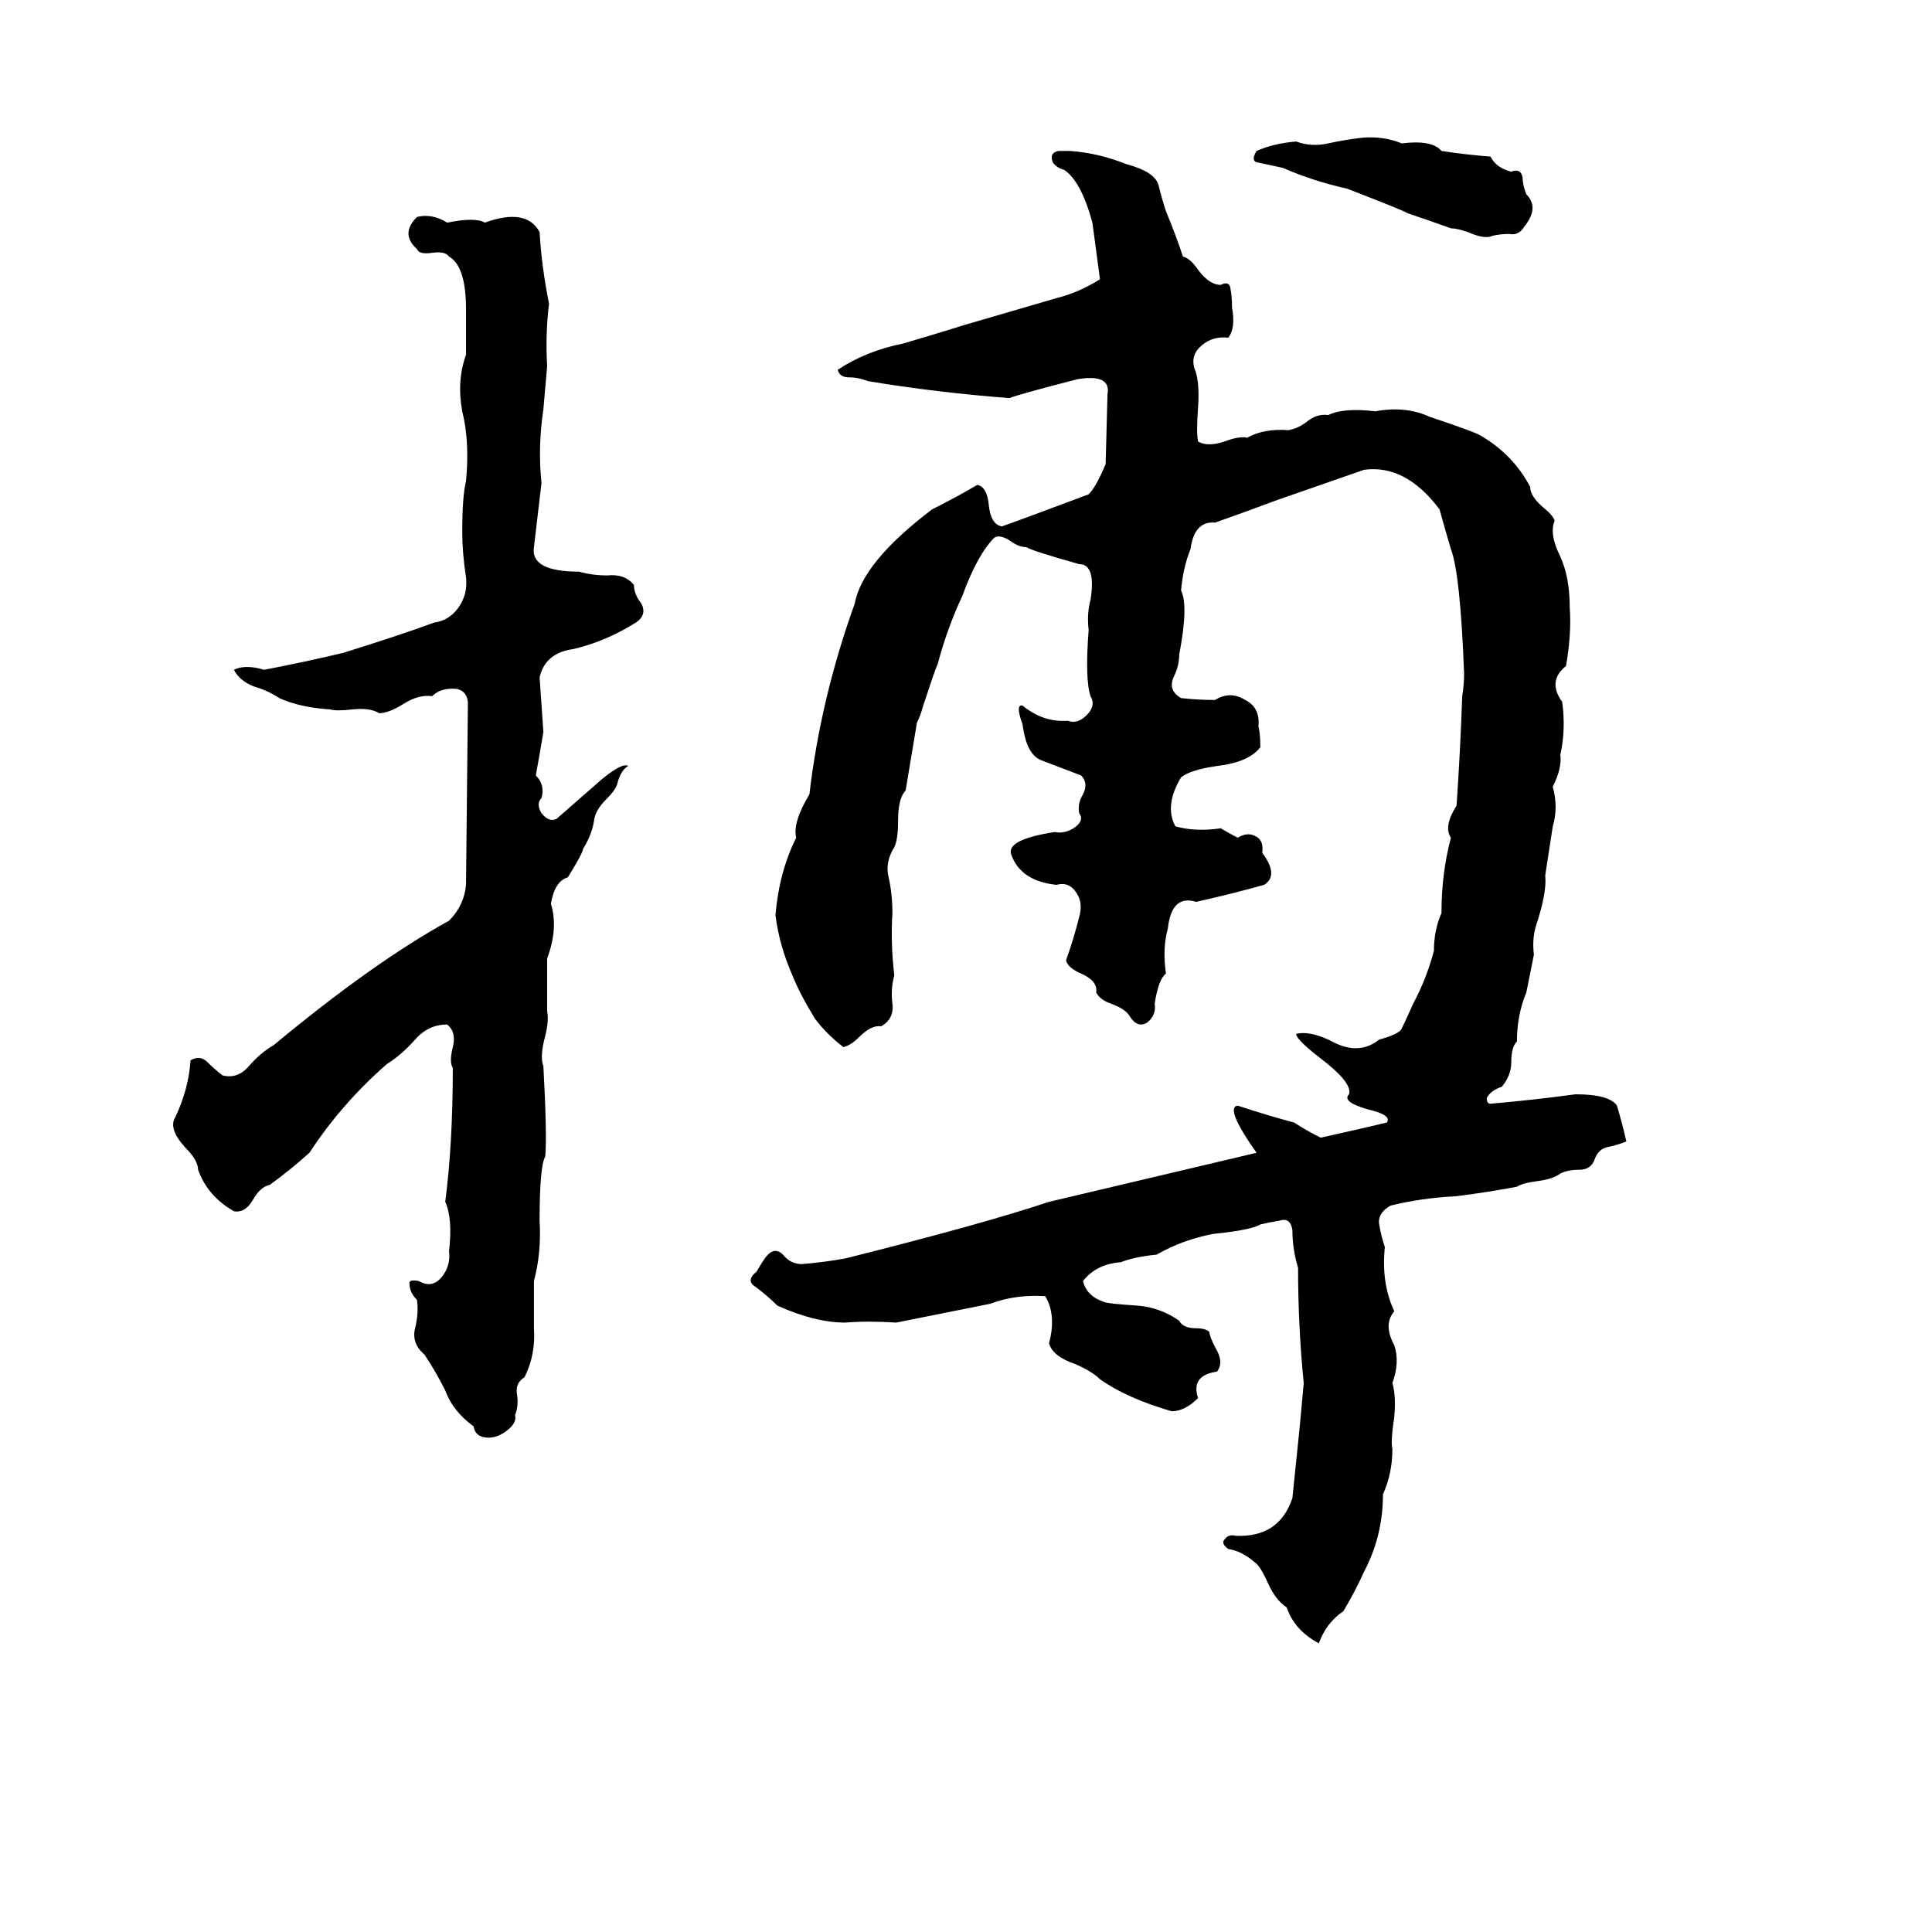 <svg xmlns="http://www.w3.org/2000/svg" viewBox="0 -800 1024 1024">
	<path fill="#000000" d="M666 -720Q675 -724 687 -725Q695 -722 704 -724Q713 -726 722 -727Q733 -728 743 -724Q759 -726 764 -720Q777 -718 790 -717Q793 -711 801 -709Q806 -711 807 -706Q807 -702 809 -697Q816 -690 808 -680Q805 -675 800 -676Q795 -676 791 -675Q787 -673 778 -677Q772 -679 769 -679Q758 -683 746 -687Q745 -688 714 -700Q696 -704 680 -711Q671 -713 666 -714Q663 -715 666 -720ZM561 -720H567Q582 -719 597 -713Q612 -709 614 -702Q616 -694 618 -688Q623 -676 627 -664Q631 -663 635 -657Q641 -649 647 -649Q651 -651 652 -648Q653 -643 653 -637Q655 -626 651 -621Q643 -622 637 -617Q631 -612 633 -605Q636 -598 635 -584Q634 -571 635 -566Q640 -563 649 -566Q657 -569 661 -568Q670 -573 683 -572Q688 -573 692 -576Q698 -581 704 -580Q712 -584 729 -582Q745 -585 758 -579Q782 -571 785 -569Q802 -559 811 -542Q811 -537 818 -531Q823 -527 824 -524Q821 -517 827 -505Q832 -494 832 -478Q833 -464 830 -447Q820 -439 828 -428Q830 -413 827 -400Q828 -393 823 -383Q826 -372 823 -362Q821 -349 819 -336Q820 -327 814 -309Q812 -302 813 -294Q811 -284 809 -274Q804 -262 804 -248Q801 -245 801 -237Q801 -230 796 -224Q790 -222 788 -218Q788 -215 790 -215Q813 -217 835 -220Q853 -220 857 -214Q860 -204 862 -195Q857 -193 852 -192Q847 -191 845 -185Q843 -180 837 -180Q831 -180 827 -178Q823 -175 815 -174Q807 -173 804 -171Q788 -168 772 -166Q753 -165 737 -161Q730 -157 731 -151Q732 -145 734 -139Q732 -120 739 -105Q733 -98 739 -87Q742 -78 738 -67Q740 -60 739 -49Q737 -36 738 -32Q738 -19 733 -8Q733 14 723 33Q718 44 712 54Q703 60 699 71Q686 64 682 52Q676 48 672 39Q668 30 665 28Q658 22 651 21Q647 18 649 16Q651 13 655 14Q678 15 685 -6Q687 -25 689 -45Q690 -56 691 -67Q688 -97 688 -128Q685 -138 685 -148Q684 -155 678 -153Q672 -152 668 -151Q663 -148 643 -146Q627 -143 613 -135Q602 -134 594 -131Q581 -130 574 -121Q576 -113 585 -110Q587 -109 603 -108Q615 -107 625 -100Q627 -96 634 -96Q639 -96 641 -94Q641 -92 644 -86Q649 -78 645 -73Q631 -71 635 -59Q628 -52 621 -52Q597 -59 583 -69Q579 -73 570 -77Q558 -81 556 -88Q560 -103 554 -113Q538 -114 525 -109Q500 -104 475 -99Q460 -100 448 -99Q432 -99 412 -108Q406 -114 399 -119Q396 -122 401 -126Q405 -133 407 -135Q411 -139 415 -135Q419 -130 425 -130Q437 -131 448 -133Q520 -151 556 -163Q611 -176 666 -189Q649 -213 656 -214Q671 -209 686 -205Q692 -201 700 -197Q718 -201 735 -205Q738 -209 725 -212Q711 -216 715 -220Q717 -226 700 -239Q687 -249 687 -252Q695 -254 708 -247Q721 -241 731 -249Q742 -252 743 -255Q745 -259 749 -268Q756 -281 760 -296Q760 -307 764 -316Q764 -337 769 -356Q765 -362 772 -373Q774 -402 775 -431Q776 -437 776 -443Q774 -496 769 -509Q766 -519 763 -530Q745 -554 723 -551Q700 -543 677 -535Q661 -529 644 -523Q633 -524 631 -509Q627 -499 626 -487Q630 -479 625 -453Q625 -447 622 -441Q619 -434 626 -430Q635 -429 644 -429Q652 -434 660 -429Q668 -425 667 -415Q668 -411 668 -404Q662 -396 645 -394Q631 -392 626 -388Q617 -373 623 -362Q634 -359 647 -361Q652 -358 656 -356Q661 -359 665 -357Q670 -355 669 -348Q678 -336 670 -331Q652 -326 634 -322Q621 -326 619 -308Q616 -297 618 -284Q614 -281 612 -268Q613 -262 608 -258Q603 -255 599 -261Q597 -265 589 -268Q583 -270 581 -274Q582 -280 573 -284Q566 -287 565 -291Q569 -302 572 -314Q574 -321 571 -326Q567 -333 560 -331Q541 -333 536 -347Q533 -355 559 -359Q564 -358 569 -361Q575 -365 572 -369Q571 -374 574 -379Q577 -385 573 -389Q560 -394 552 -397Q544 -400 542 -416Q538 -427 542 -426Q553 -417 566 -418Q571 -416 576 -421Q581 -426 578 -431Q575 -440 577 -466Q576 -475 578 -482Q581 -501 572 -501Q547 -508 544 -510Q540 -510 536 -513Q530 -517 527 -515Q518 -506 510 -484Q502 -467 497 -448Q496 -446 494 -440L489 -425Q488 -421 486 -417Q483 -399 480 -381Q476 -377 476 -365Q476 -355 474 -351Q469 -343 471 -335Q473 -326 473 -316Q472 -300 474 -283Q472 -276 473 -268Q474 -260 467 -256Q462 -257 455 -250Q451 -246 447 -245Q438 -252 432 -260Q424 -273 420 -283Q413 -299 411 -315Q413 -338 422 -356Q420 -364 429 -379Q435 -430 453 -480Q457 -502 494 -530Q506 -536 518 -543Q523 -542 524 -533Q525 -522 531 -521Q537 -523 577 -538Q581 -542 586 -554L587 -591Q589 -602 571 -599Q540 -591 535 -589Q496 -592 460 -598Q455 -600 450 -600Q445 -600 444 -604Q459 -614 479 -618Q496 -623 512 -628Q536 -635 560 -642Q572 -645 583 -652Q581 -667 579 -682Q573 -704 564 -710Q560 -711 558 -714Q556 -719 561 -720ZM221 -685Q229 -687 237 -682Q252 -685 257 -682Q279 -690 286 -677Q287 -659 291 -639Q289 -623 290 -606Q289 -594 288 -583Q285 -563 287 -544Q285 -527 283 -510Q281 -497 307 -497Q314 -495 322 -495Q331 -496 336 -490Q336 -485 340 -480Q343 -474 337 -470Q321 -460 304 -456Q289 -454 286 -441Q287 -426 288 -412Q286 -400 284 -389Q289 -384 287 -377Q284 -374 287 -369Q291 -364 295 -366L319 -387Q330 -396 333 -394Q329 -392 327 -384Q326 -381 321 -376Q316 -371 315 -366Q314 -358 309 -350Q309 -348 301 -335Q294 -333 292 -321Q296 -308 290 -292Q290 -278 290 -264Q291 -259 289 -251Q286 -240 288 -235Q290 -198 289 -187Q286 -182 286 -153Q287 -136 283 -121Q283 -108 283 -96Q284 -82 278 -70Q273 -67 274 -61Q275 -55 273 -50Q274 -46 269 -42Q264 -38 259 -38Q252 -38 251 -44Q240 -52 236 -63Q231 -73 225 -82Q218 -88 220 -96Q222 -104 221 -111Q217 -115 217 -120Q217 -122 222 -121Q229 -117 234 -123Q239 -129 238 -137Q240 -154 236 -163Q240 -194 240 -234Q238 -237 240 -245Q242 -253 237 -257Q227 -257 220 -249Q213 -241 205 -236Q181 -215 164 -189Q154 -180 143 -172Q138 -171 134 -164Q130 -157 124 -158Q110 -166 105 -180Q105 -185 98 -192Q89 -202 93 -208Q100 -223 101 -238Q106 -241 110 -237Q114 -233 118 -230Q126 -228 132 -235Q138 -242 145 -246Q198 -290 238 -312Q246 -320 247 -331L248 -428Q247 -435 240 -435Q233 -435 229 -431Q222 -432 214 -427Q206 -422 201 -422Q196 -425 187 -424Q178 -423 175 -424Q159 -425 148 -430Q142 -434 135 -436Q127 -439 124 -445Q130 -448 140 -445Q161 -449 182 -454Q214 -464 230 -470Q238 -471 243 -478Q248 -485 247 -494Q245 -507 245 -518Q245 -537 247 -545Q249 -566 245 -582Q242 -598 247 -612Q247 -624 247 -636Q247 -659 238 -664Q236 -667 229 -666Q222 -665 221 -668Q212 -676 221 -685Z"/>
</svg>